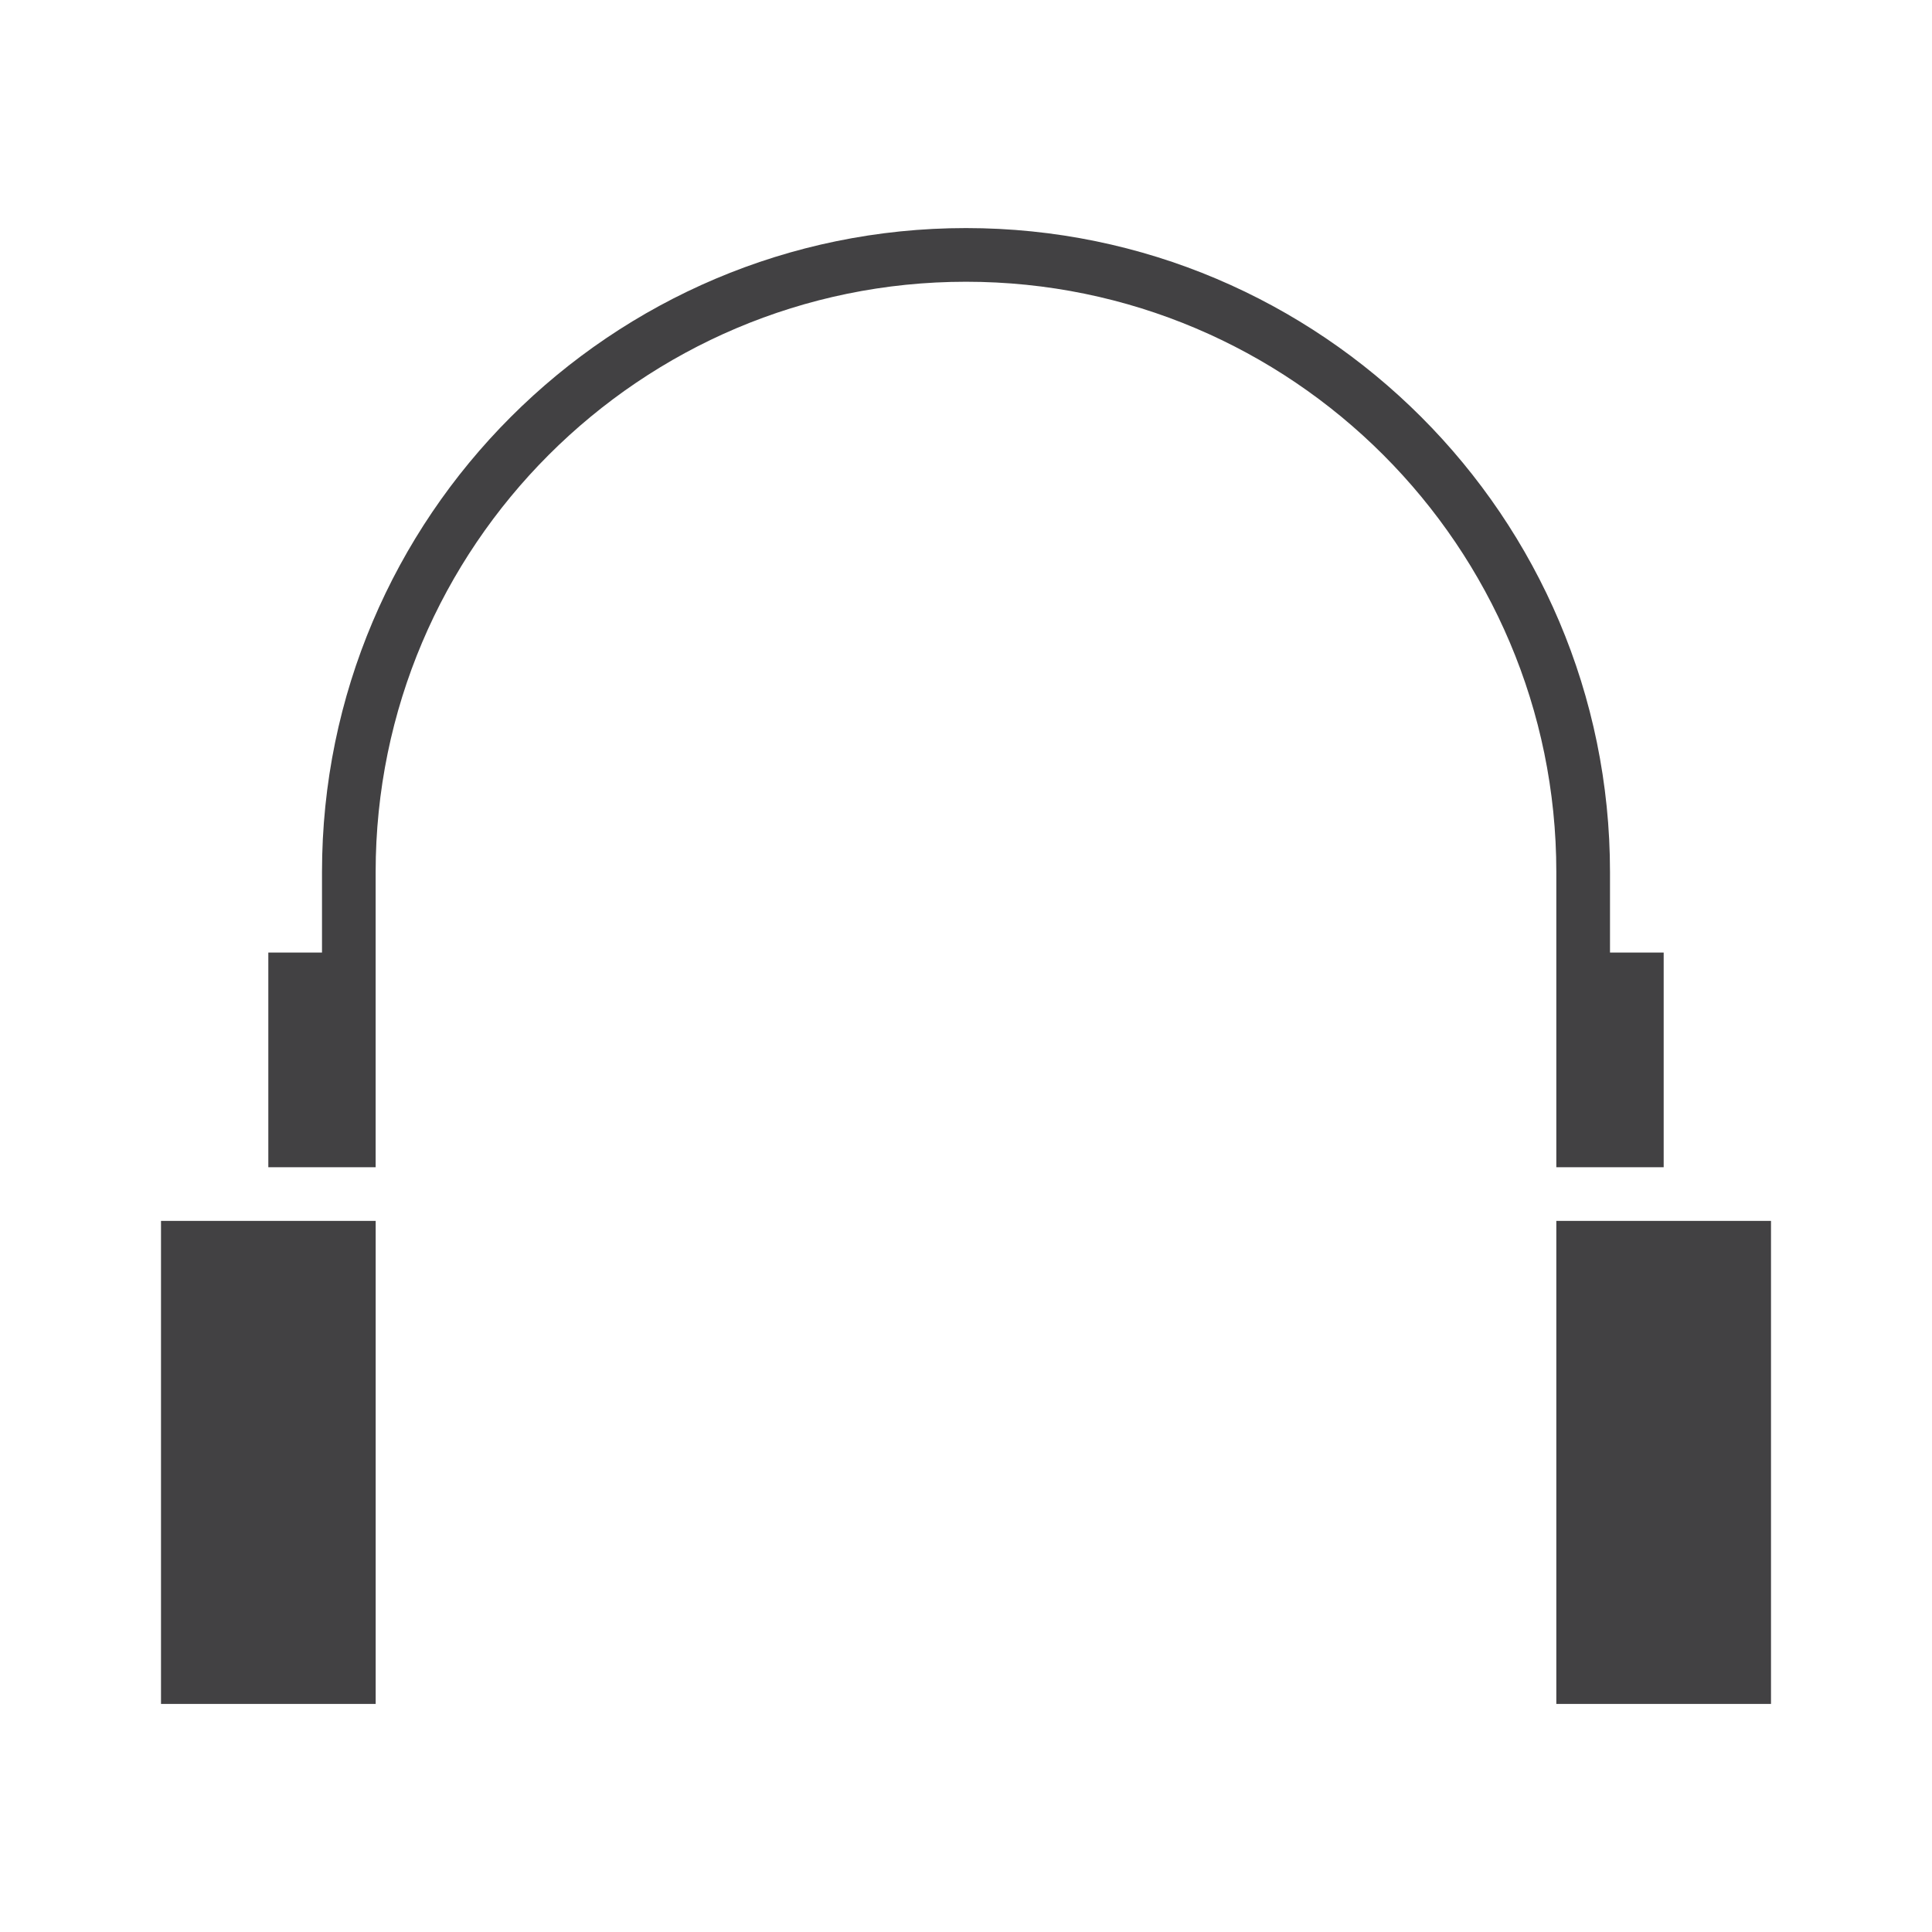 <svg xmlns="http://www.w3.org/2000/svg" xmlns:xlink="http://www.w3.org/1999/xlink" id="Layer_1" width="60" height="60" x="0" y="0" enable-background="new 0 0 60 60" version="1.1" viewBox="0 0 60 60" xml:space="preserve"><g><path fill="#424143" d="M48.333,29.583v6.667h3.334v-6.667H50v-2.5c0-11.028-8.972-20-20-20s-20,8.972-20,20v2.5H8.333v6.667h3.333 v-6.667v-2.5C11.667,16.974,19.891,8.75,30,8.75s18.333,8.224,18.333,18.333V29.583z"/><rect width="6.667" height="15.001" x="5" y="37.916" fill="#424143"/><rect width="6.667" height="15.001" x="48.333" y="37.916" fill="#424143"/></g></svg>